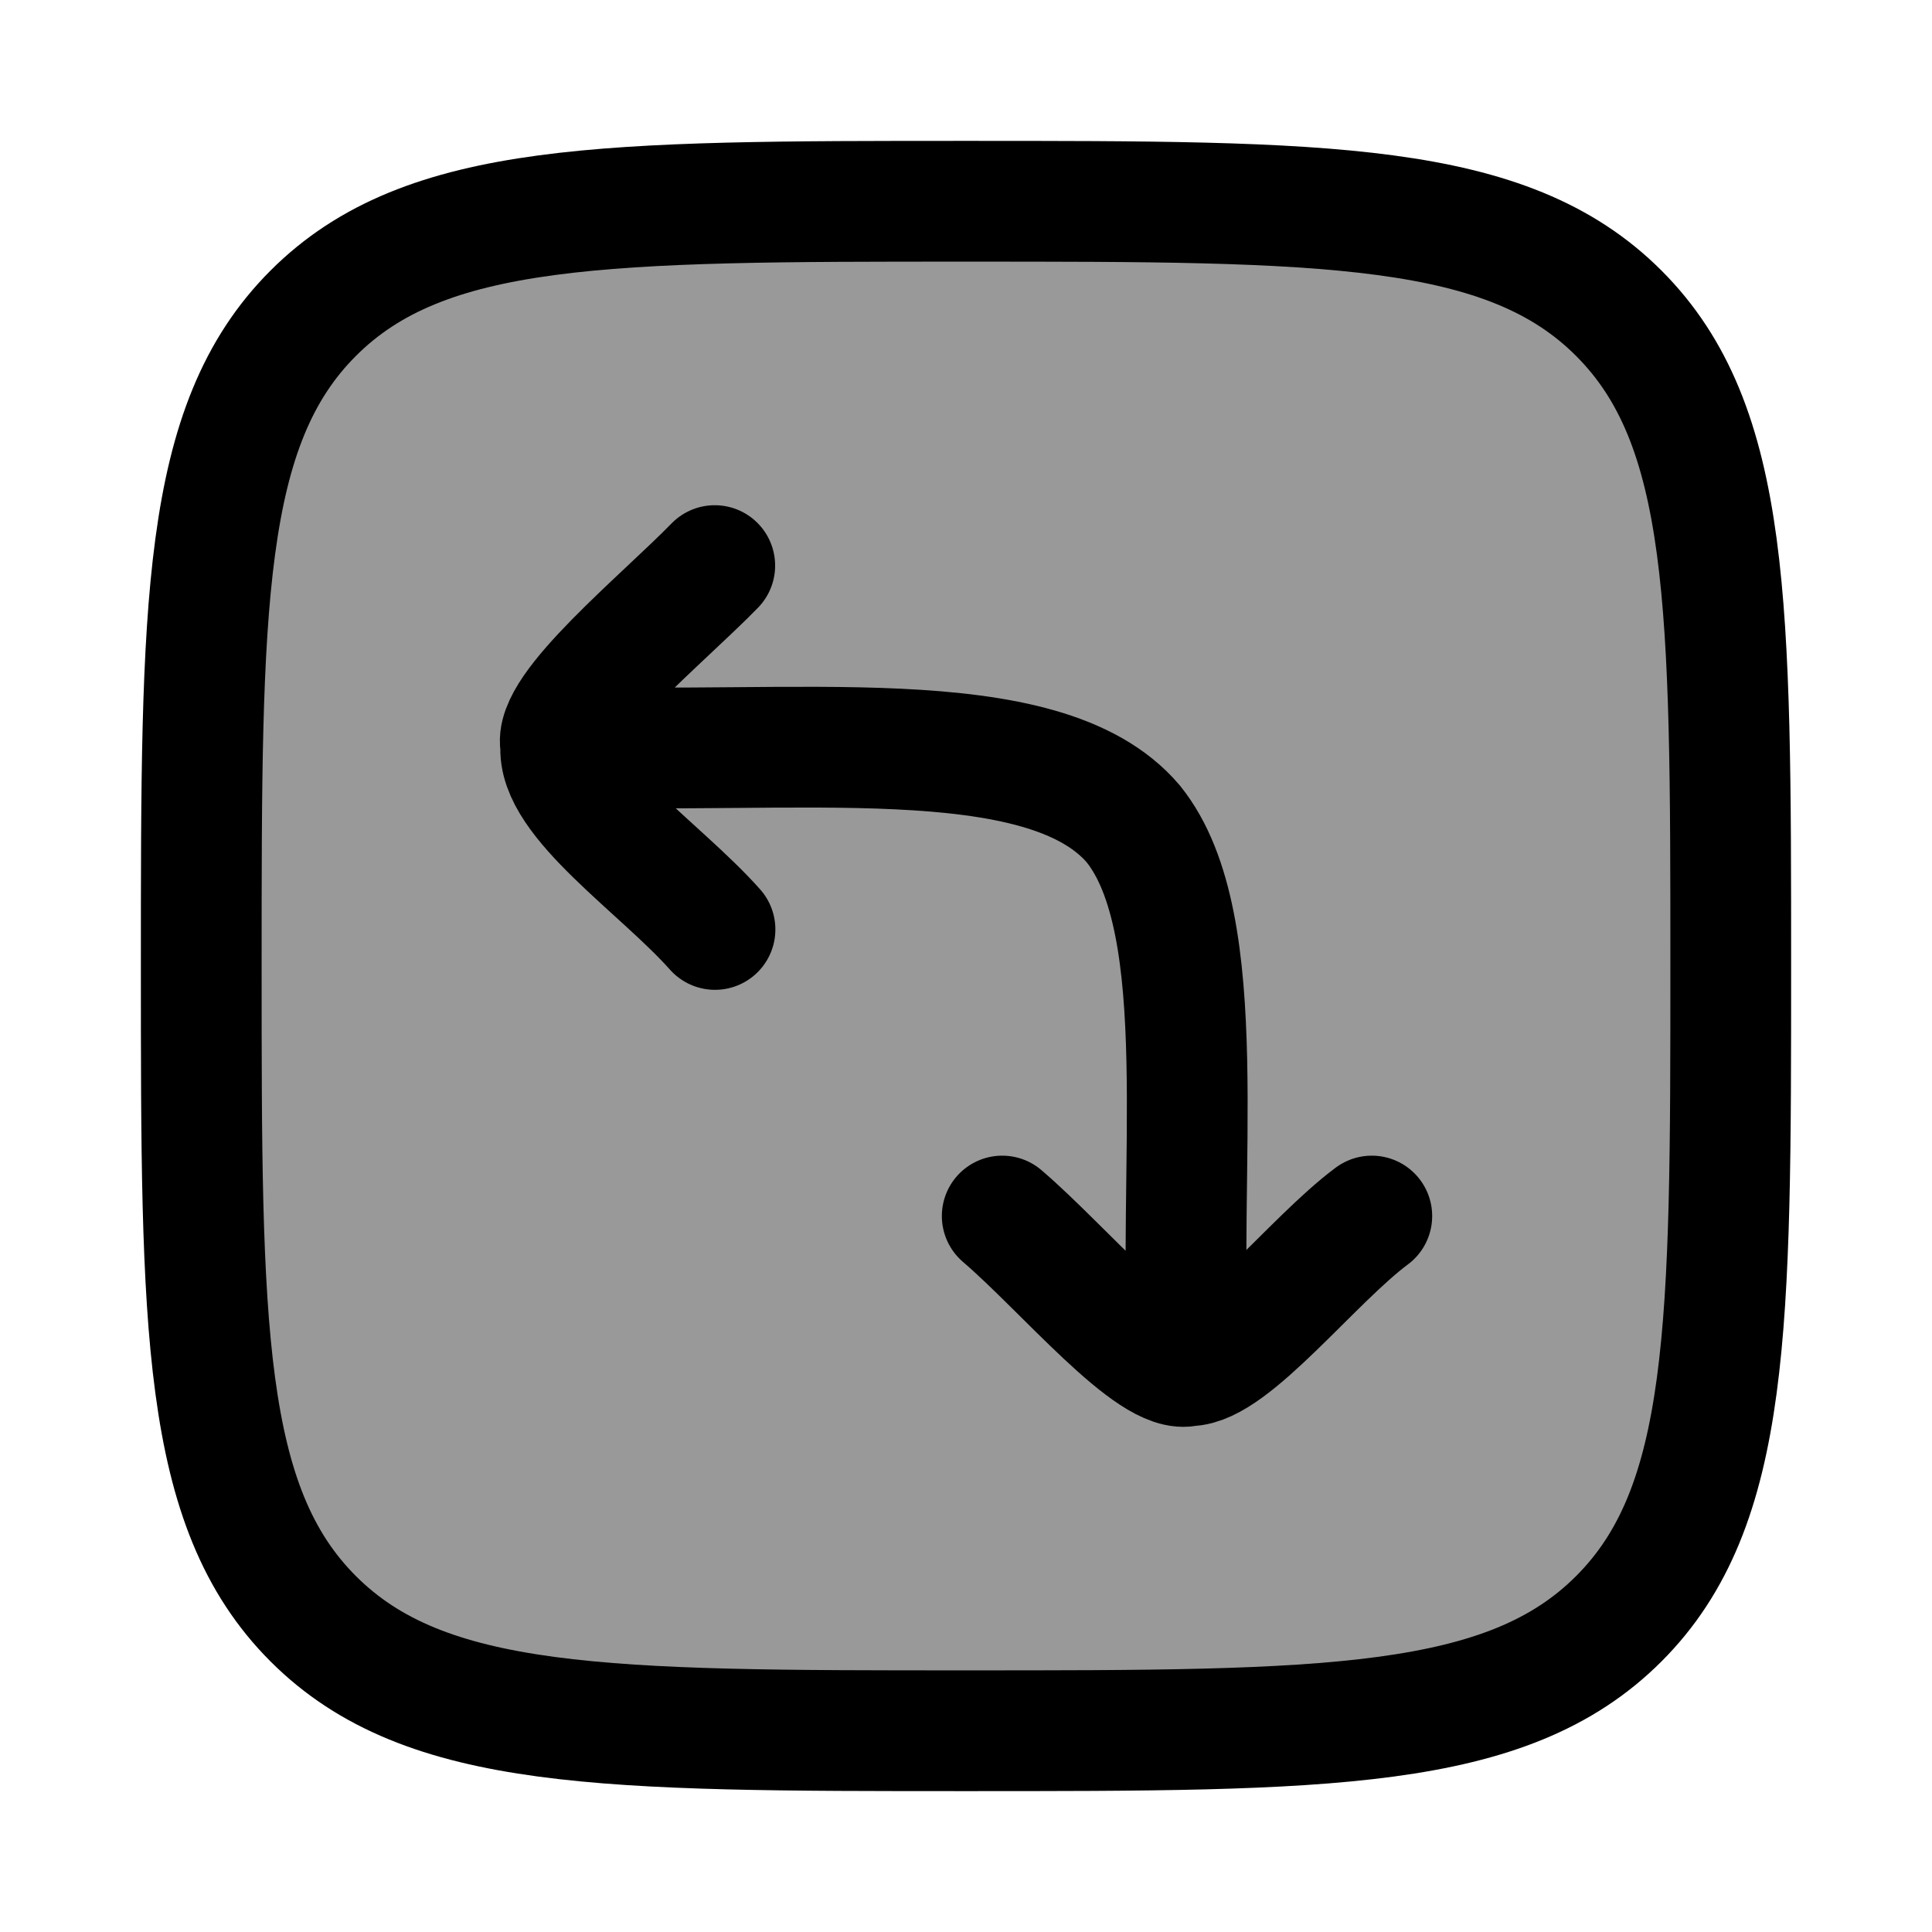 <svg width="24" height="24" viewBox="0 0 24 24" fill="none" xmlns="http://www.w3.org/2000/svg">
    <path opacity="0.4" d="M2.5 12C2.5 7.522 2.5 5.282 3.891 3.891C5.282 2.5 7.522 2.5 12 2.5C16.478 2.5 18.718 2.5 20.109 3.891C21.5 5.282 21.5 7.522 21.5 12C21.5 16.478 21.5 18.718 20.109 20.109C18.718 21.5 16.478 21.5 12 21.5C7.522 21.5 5.282 21.5 3.891 20.109C2.5 18.718 2.5 16.478 2.5 12Z" fill="currentColor"/>
    <path d="M2.5 12C2.5 7.522 2.5 5.282 3.891 3.891C5.282 2.5 7.522 2.5 12 2.5C16.478 2.5 18.718 2.5 20.109 3.891C21.5 5.282 21.5 7.522 21.5 12C21.5 16.478 21.5 18.718 20.109 20.109C18.718 21.5 16.478 21.5 12 21.5C7.522 21.5 5.282 21.5 3.891 20.109C2.5 18.718 2.5 16.478 2.5 12Z" stroke="currentColor" stroke-width="1.5"/>
    <path d="M12.45 15.106C13.221 15.766 14.314 17.096 14.767 16.966M14.767 16.966C15.295 16.966 16.302 15.656 17.041 15.106M14.767 16.966C14.613 14.576 15.086 11.486 14.079 10.236C12.96 8.916 9.781 9.396 6.967 9.266M6.967 9.266C6.908 9.926 8.208 10.786 8.882 11.546M6.967 9.266C6.844 8.816 8.237 7.686 8.879 7.026" stroke="currentColor" stroke-width="1.5" stroke-linecap="round" stroke-linejoin="round"/>
</svg>
